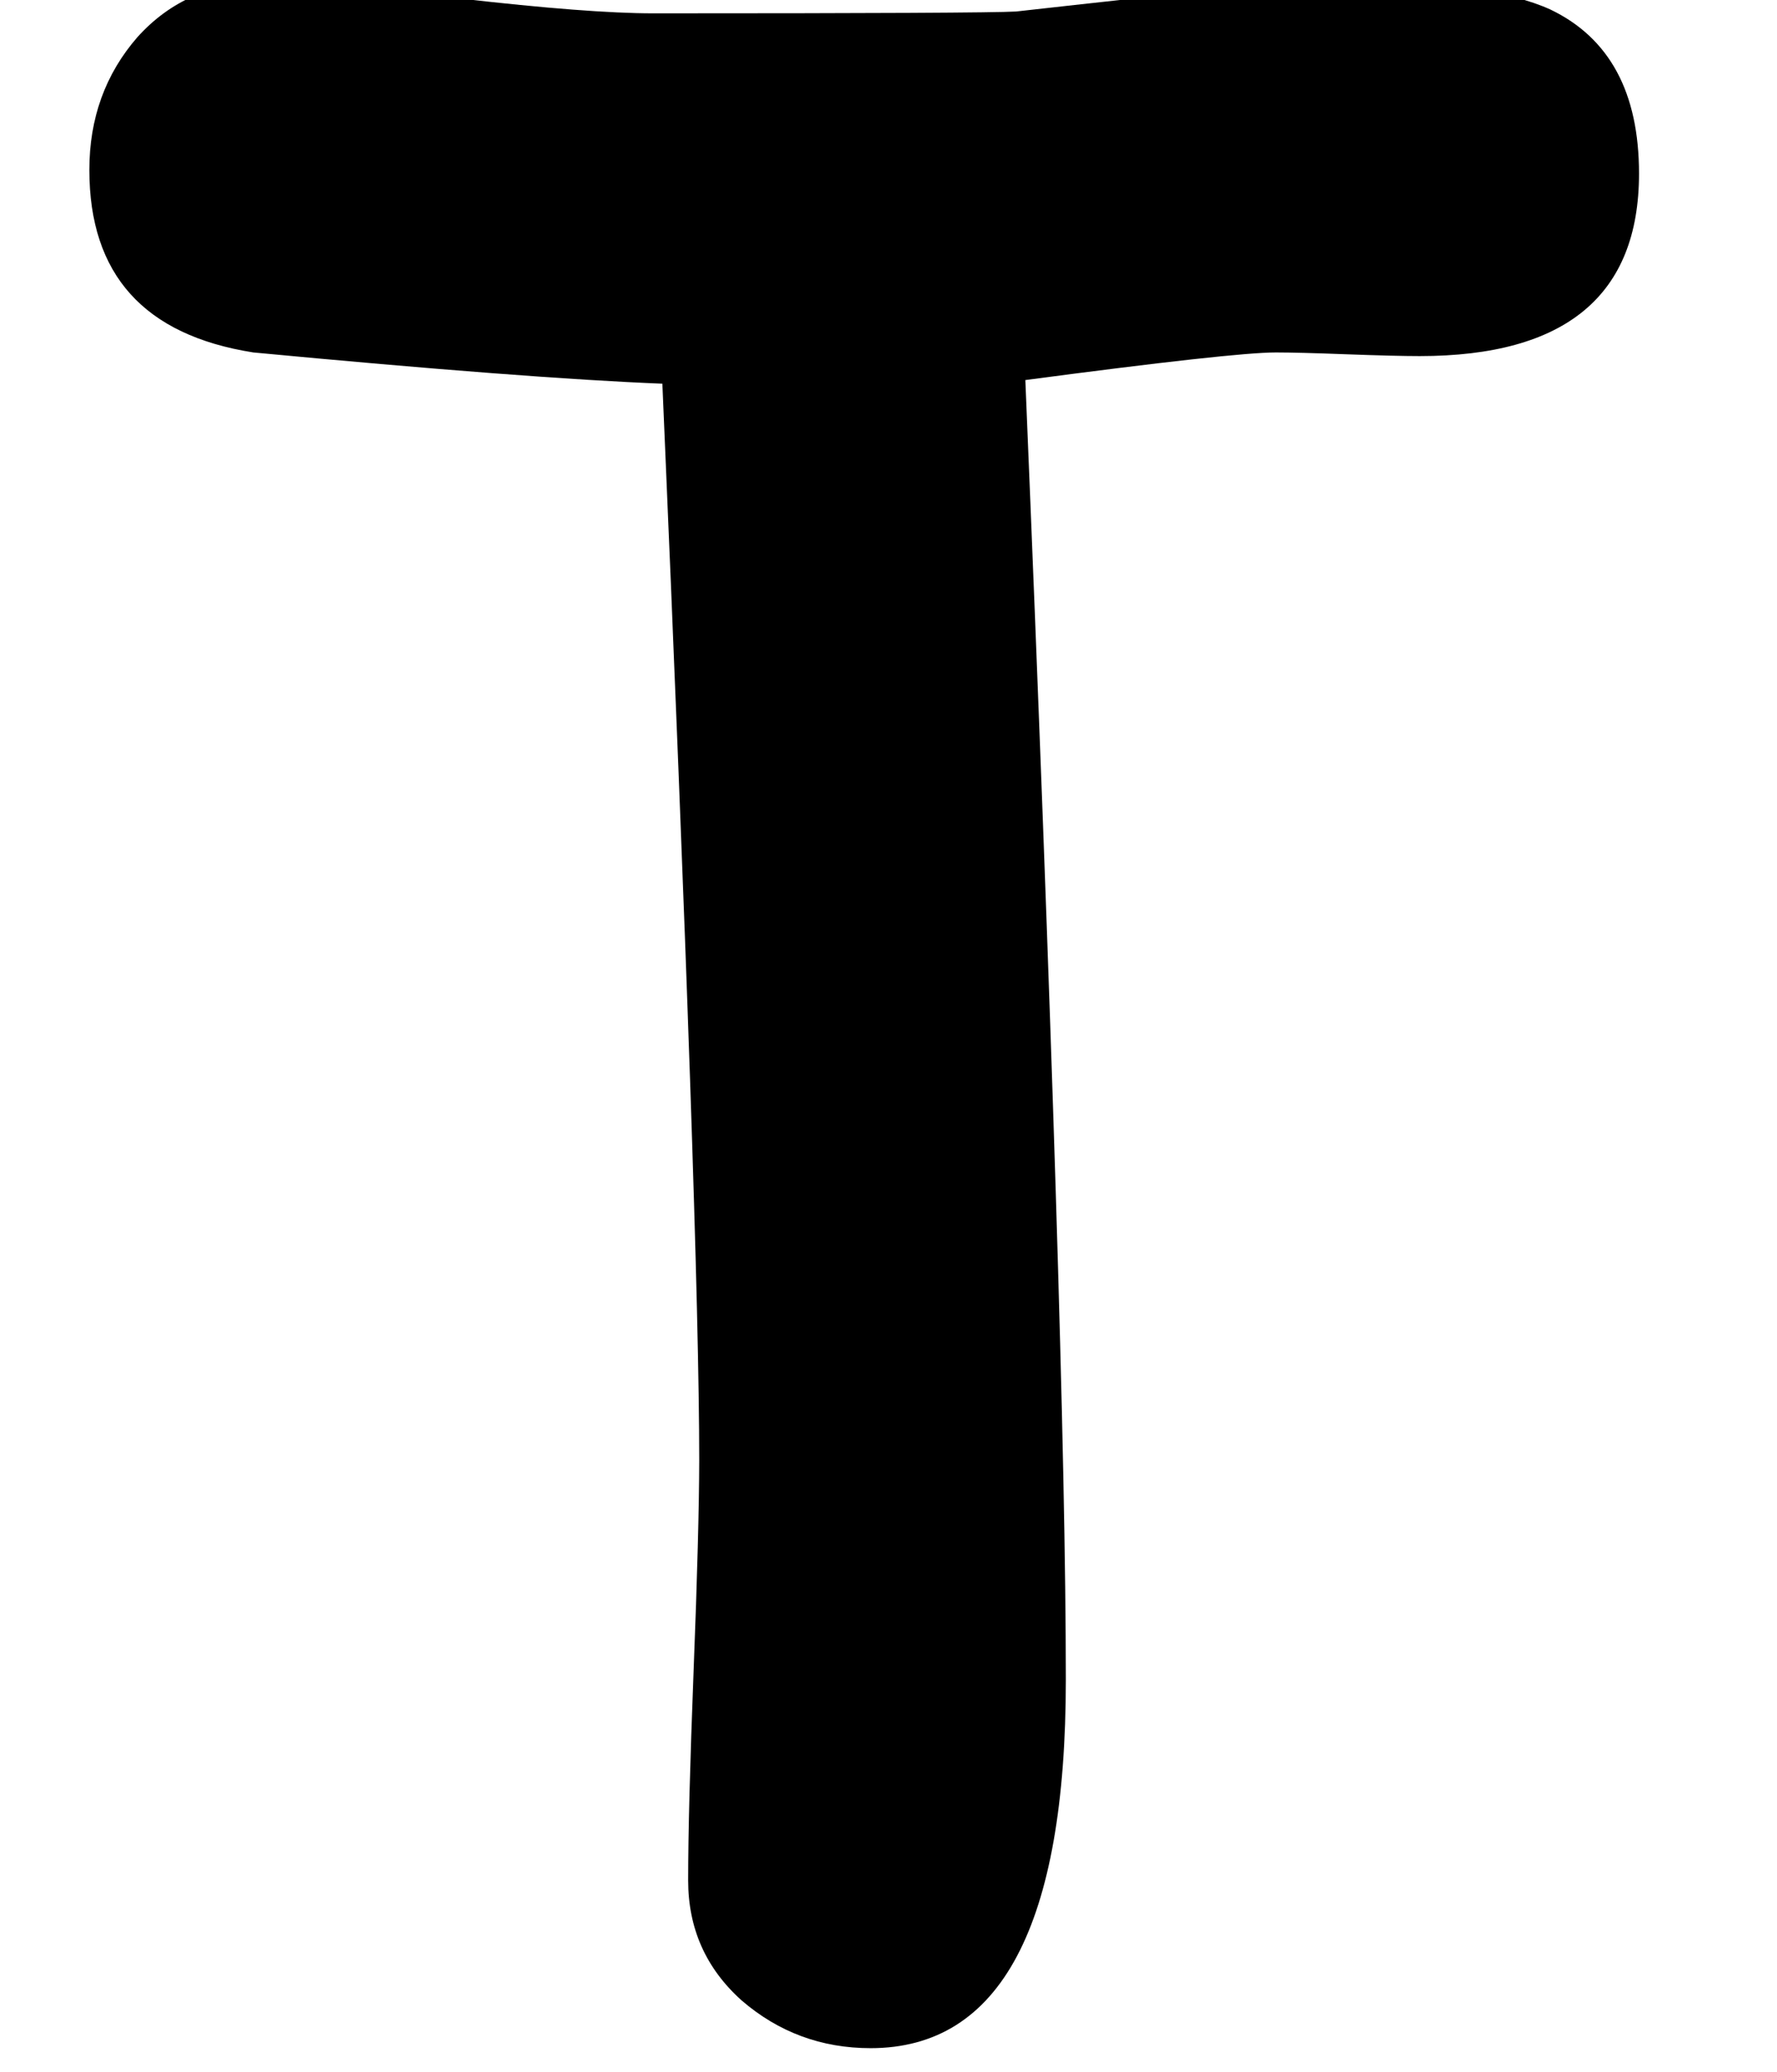 <?xml version='1.0' encoding='ISO-8859-1'?>
<!DOCTYPE svg PUBLIC "-//W3C//DTD SVG 1.1//EN" "http://www.w3.org/Graphics/SVG/1.1/DTD/svg11.dtd">
<!-- This file was generated by dvisvgm 1.2.2 (x86_64-unknown-linux-gnu) -->
<!-- Fri Nov 25 02:18:54 2016 -->
<svg height='15.377pt' version='1.1' viewBox='0 0 13.192 15.377' width='13.192pt' xmlns='http://www.w3.org/2000/svg' xmlns:xlink='http://www.w3.org/1999/xlink'>
<defs>
<path d='M11.007 -11.578Q11.007 -10.375 9.561 -10.375Q9.403 -10.375 9.075 -10.387Q8.759 -10.399 8.613 -10.399Q8.334 -10.399 6.961 -10.217Q7.228 -3.815 7.228 -1.652Q7.228 0.777 5.941 0.777Q5.455 0.777 5.09 0.462Q4.738 0.146 4.738 -0.328Q4.738 -0.79 4.774 -1.713T4.811 -3.098Q4.811 -4.58 4.568 -10.193Q3.669 -10.229 1.871 -10.399Q0.79 -10.569 0.79 -11.602Q0.79 -12.112 1.106 -12.476Q1.434 -12.841 1.956 -12.841Q2.381 -12.841 3.231 -12.732Q4.082 -12.634 4.507 -12.634Q6.694 -12.634 6.9 -12.646Q7.119 -12.671 8.006 -12.768Q8.674 -12.841 9.123 -12.841Q10.023 -12.841 10.423 -12.659Q11.007 -12.379 11.007 -11.578Z' id='g1-28'/>
</defs>
<g id='page1' transform='matrix(1.126 0 0 1.126 -63.986 -60.767)'>
<use x='56.625' xlink:href='#g1-28' y='66.689'/>
</g>
</svg>
